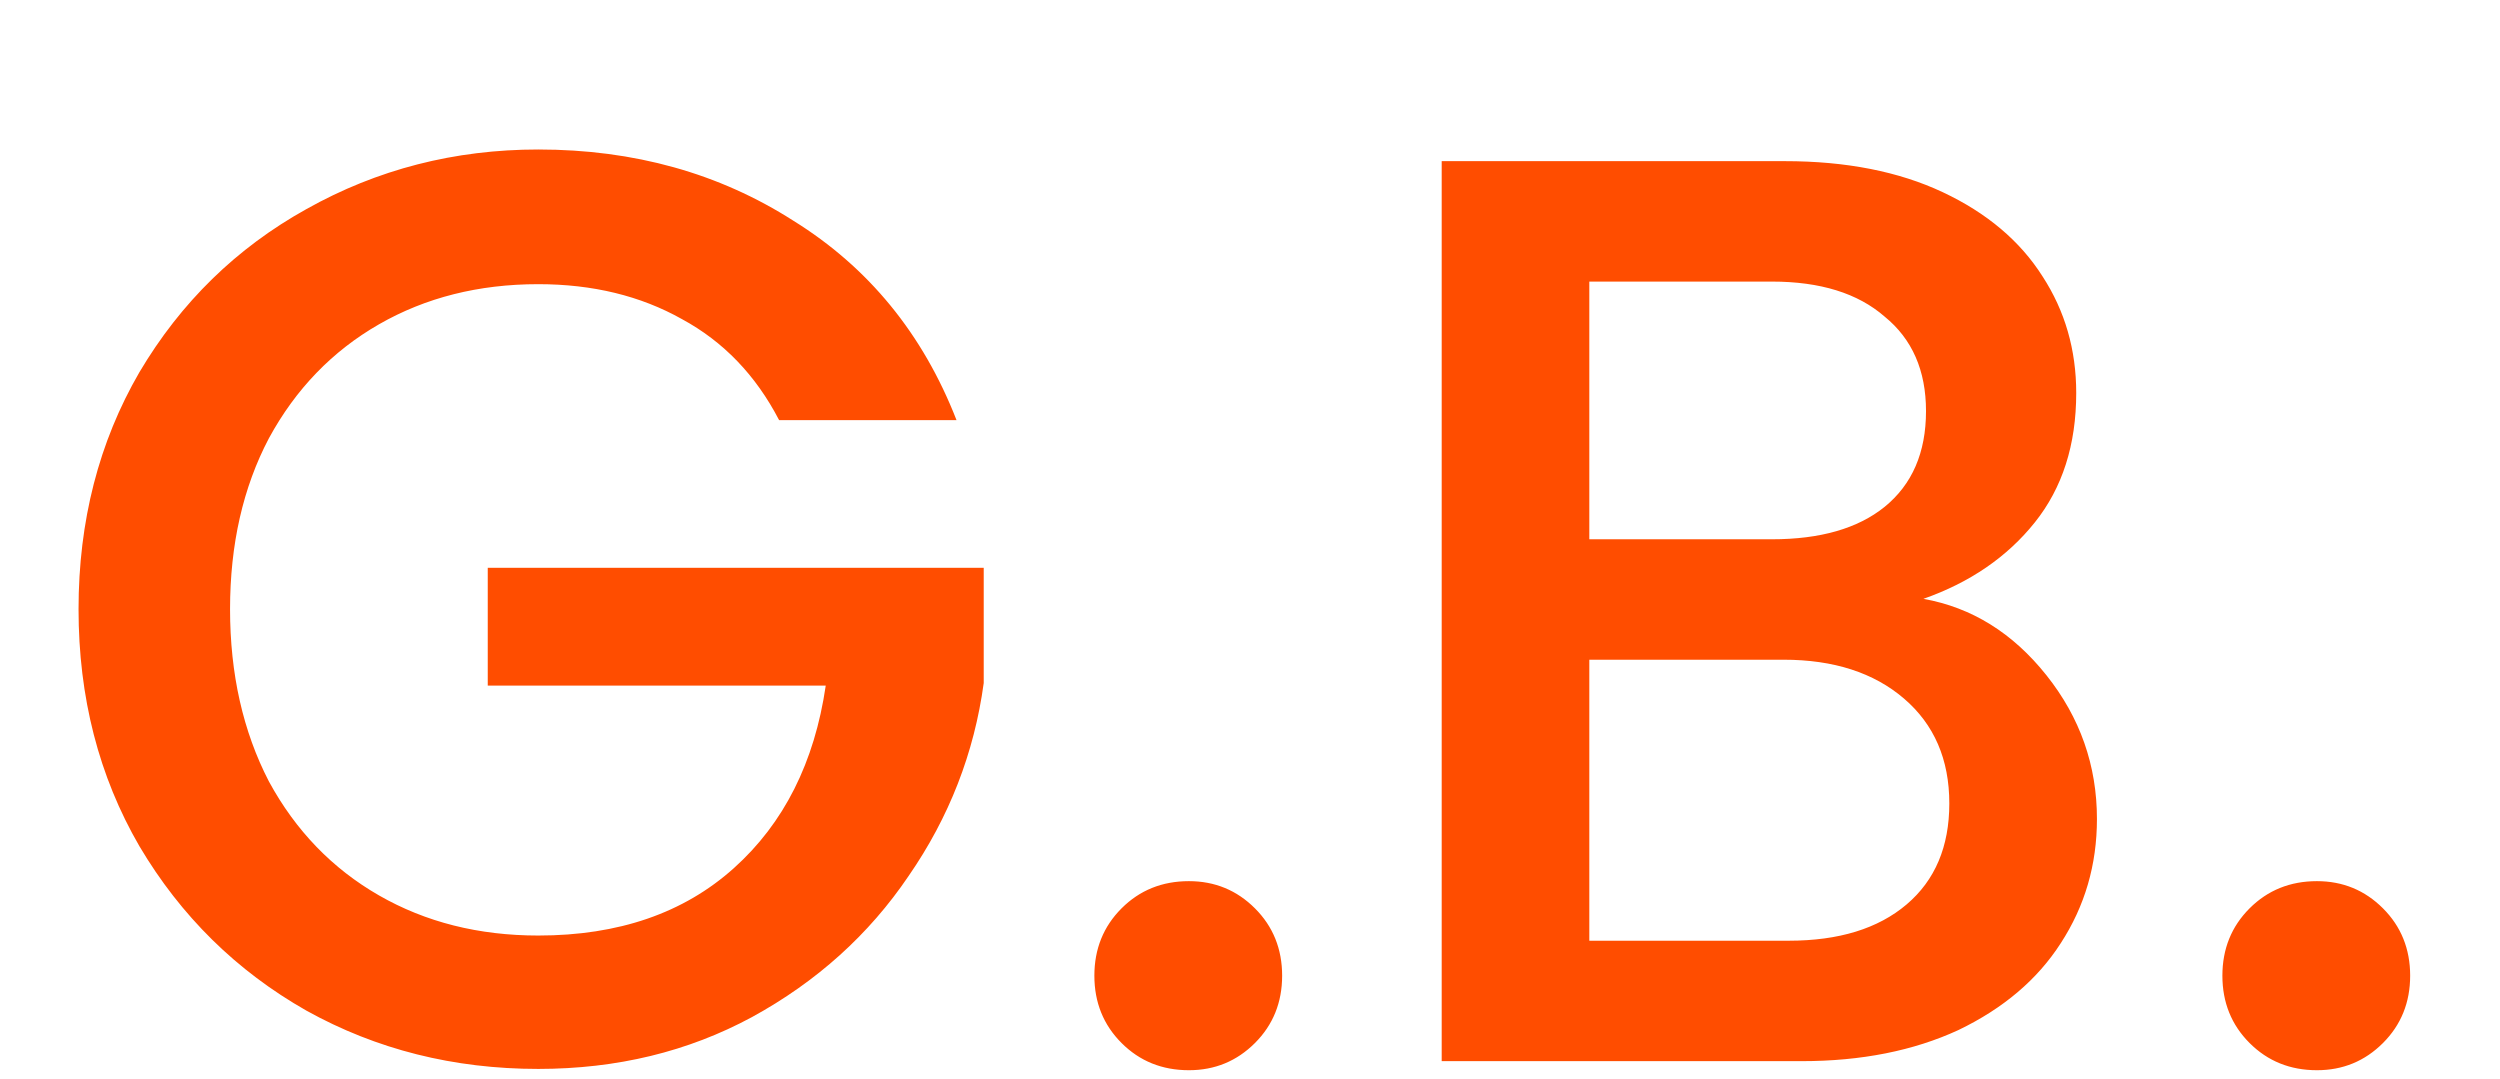 <svg width="139" height="60" viewBox="0 0 139 60" fill="none" xmlns="http://www.w3.org/2000/svg">
<g filter="url(#filter0_di)">
<path d="M43.319 15.36C42.023 12.864 40.223 10.992 37.919 9.744C35.615 8.448 32.951 7.8 29.927 7.8C26.615 7.8 23.663 8.544 21.071 10.032C18.479 11.52 16.439 13.632 14.951 16.368C13.511 19.104 12.791 22.272 12.791 25.872C12.791 29.472 13.511 32.664 14.951 35.448C16.439 38.184 18.479 40.296 21.071 41.784C23.663 43.272 26.615 44.016 29.927 44.016C34.391 44.016 38.015 42.768 40.799 40.272C43.583 37.776 45.287 34.392 45.911 30.12H27.119V23.568H54.695V29.976C54.167 33.864 52.775 37.44 50.519 40.704C48.311 43.968 45.407 46.584 41.807 48.552C38.255 50.472 34.295 51.432 29.927 51.432C25.223 51.432 20.927 50.352 17.039 48.192C13.151 45.984 10.055 42.936 7.751 39.048C5.495 35.16 4.367 30.768 4.367 25.872C4.367 20.976 5.495 16.584 7.751 12.696C10.055 8.808 13.151 5.784 17.039 3.624C20.975 1.416 25.271 0.312 29.927 0.312C35.255 0.312 39.983 1.632 44.111 4.272C48.287 6.864 51.311 10.56 53.183 15.36H43.319ZM66.103 51.504C64.615 51.504 63.367 51 62.359 49.992C61.351 48.984 60.847 47.736 60.847 46.248C60.847 44.76 61.351 43.512 62.359 42.504C63.367 41.496 64.615 40.992 66.103 40.992C67.543 40.992 68.767 41.496 69.775 42.504C70.783 43.512 71.287 44.76 71.287 46.248C71.287 47.736 70.783 48.984 69.775 49.992C68.767 51 67.543 51.504 66.103 51.504ZM106.942 25.296C109.63 25.776 111.91 27.192 113.782 29.544C115.654 31.896 116.59 34.56 116.59 37.536C116.59 40.08 115.918 42.384 114.574 44.448C113.278 46.464 111.382 48.072 108.886 49.272C106.39 50.424 103.486 51 100.174 51H80.158V0.96H99.238C102.646 0.96 105.574 1.536 108.022 2.688C110.47 3.84 112.318 5.4 113.566 7.368C114.814 9.288 115.438 11.448 115.438 13.848C115.438 16.728 114.67 19.128 113.134 21.048C111.598 22.968 109.534 24.384 106.942 25.296ZM88.366 21.984H98.518C101.206 21.984 103.294 21.384 104.782 20.184C106.318 18.936 107.086 17.16 107.086 14.856C107.086 12.6 106.318 10.848 104.782 9.6C103.294 8.304 101.206 7.656 98.518 7.656H88.366V21.984ZM99.454 44.304C102.238 44.304 104.422 43.632 106.006 42.288C107.59 40.944 108.382 39.072 108.382 36.672C108.382 34.224 107.542 32.28 105.862 30.84C104.182 29.4 101.95 28.68 99.166 28.68H88.366V44.304H99.454ZM128.821 51.504C127.333 51.504 126.085 51 125.077 49.992C124.069 48.984 123.565 47.736 123.565 46.248C123.565 44.76 124.069 43.512 125.077 42.504C126.085 41.496 127.333 40.992 128.821 40.992C130.261 40.992 131.485 41.496 132.493 42.504C133.501 43.512 134.005 44.76 134.005 46.248C134.005 47.736 133.501 48.984 132.493 49.992C131.485 51 130.261 51.504 128.821 51.504Z" fill="#FF4D00"/>
</g>
<defs>
<filter id="filter0_di" x="0.367" y="0.312" width="137.638" height="59.192" filterUnits="userSpaceOnUse" color-interpolation-filters="sRGB">
<feFlood flood-opacity="0" result="BackgroundImageFix"/>
<feColorMatrix in="SourceAlpha" type="matrix" values="0 0 0 0 0 0 0 0 0 0 0 0 0 0 0 0 0 0 127 0" result="hardAlpha"/>
<feOffset dy="4"/>
<feGaussianBlur stdDeviation="2"/>
<feComposite in2="hardAlpha" operator="out"/>
<feColorMatrix type="matrix" values="0 0 0 0 0 0 0 0 0 0 0 0 0 0 0 0 0 0 0.25 0"/>
<feBlend mode="normal" in2="BackgroundImageFix" result="effect1_dropShadow"/>
<feBlend mode="normal" in="SourceGraphic" in2="effect1_dropShadow" result="shape"/>
<feColorMatrix in="SourceAlpha" type="matrix" values="0 0 0 0 0 0 0 0 0 0 0 0 0 0 0 0 0 0 127 0" result="hardAlpha"/>
<feOffset dy="4"/>
<feGaussianBlur stdDeviation="2"/>
<feComposite in2="hardAlpha" operator="arithmetic" k2="-1" k3="1"/>
<feColorMatrix type="matrix" values="0 0 0 0 0 0 0 0 0 0 0 0 0 0 0 0 0 0 0.25 0"/>
<feBlend mode="normal" in2="shape" result="effect2_innerShadow"/>
</filter>
</defs>
</svg>
